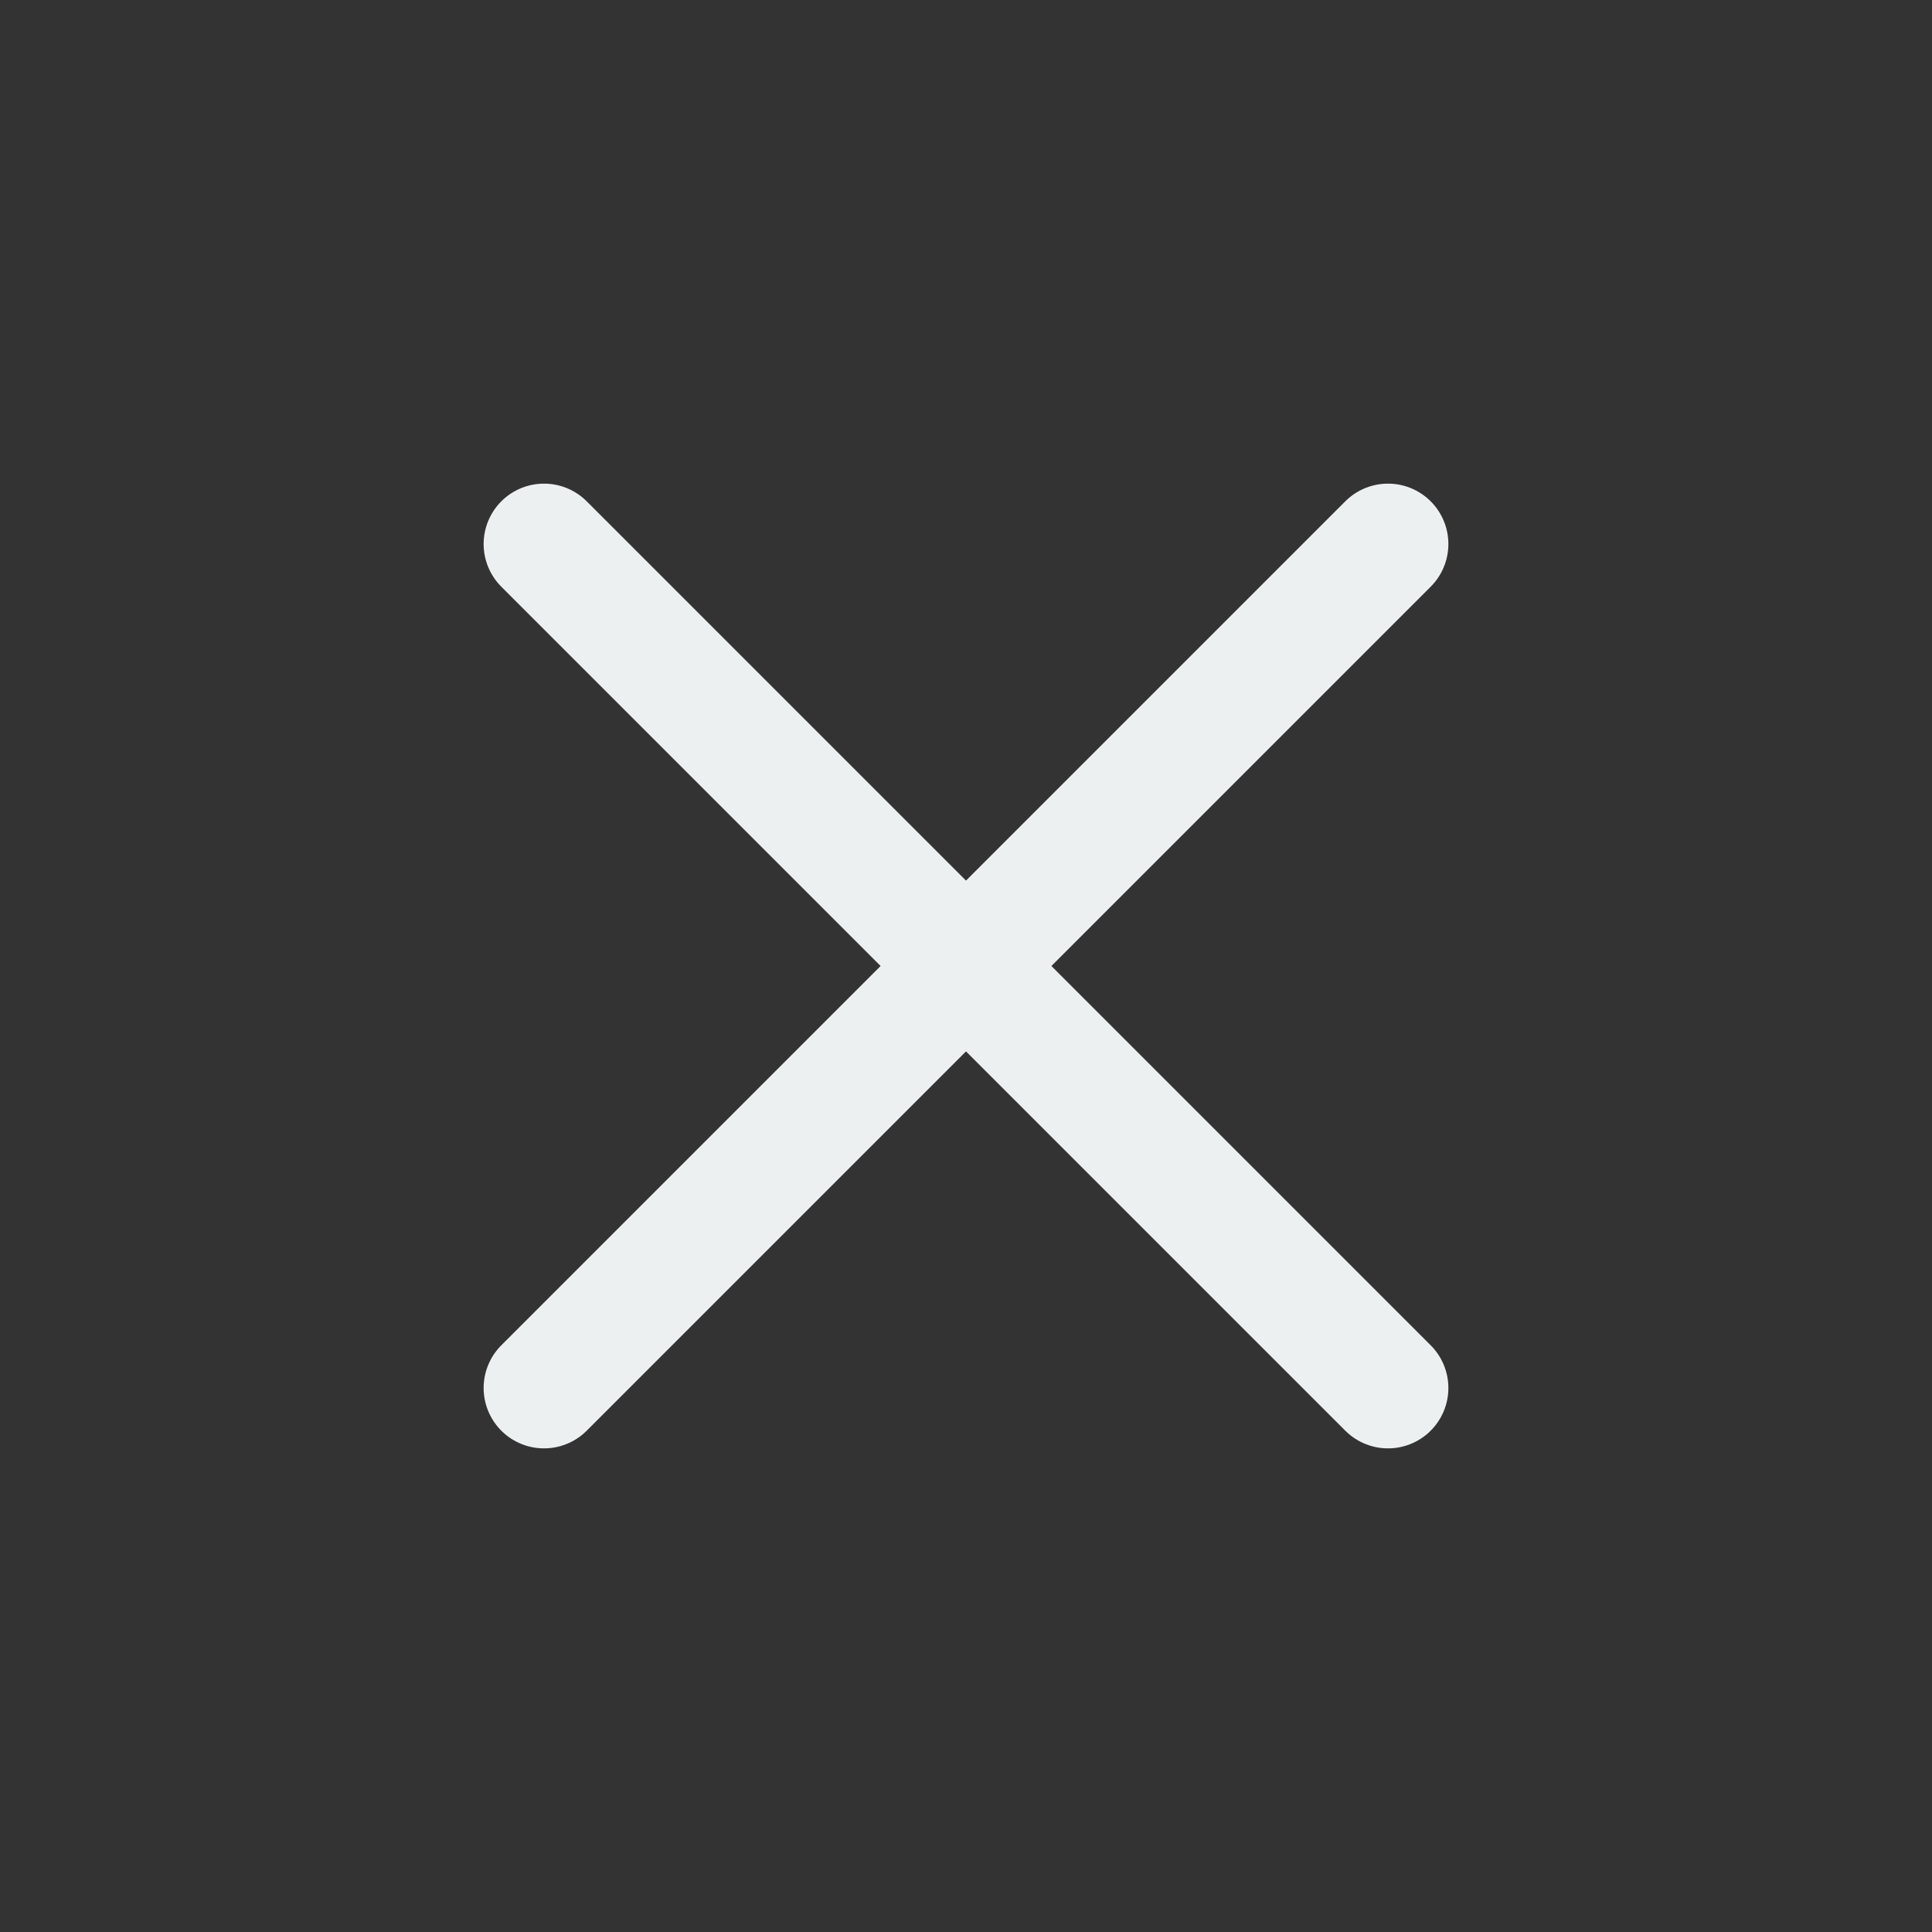 <svg xmlns="http://www.w3.org/2000/svg" xml:space="preserve" width="64" height="64"><rect width="100%" height="100%" fill="#333333" stroke="none"/><g style="stroke-width:2.286;stroke-miterlimit:4;stroke-dasharray:none"><path d="m24.012 24.012 15.976 15.976" style="fill:#f2f2f2;fill-opacity:1;stroke:#ecf0f1;stroke-width:2.286;stroke-linecap:round;stroke-linejoin:round;stroke-miterlimit:4;stroke-dasharray:none;stroke-opacity:1" transform="translate(-24 -24)scale(1.75)"/><path d="M39.988 24.012 24.012 39.988" style="fill:none;stroke:#ecf0f1;stroke-width:2.286;stroke-linecap:round;stroke-linejoin:round;stroke-miterlimit:4;stroke-dasharray:none;stroke-opacity:1" transform="translate(-24 -24)scale(1.75)"/></g></svg>
